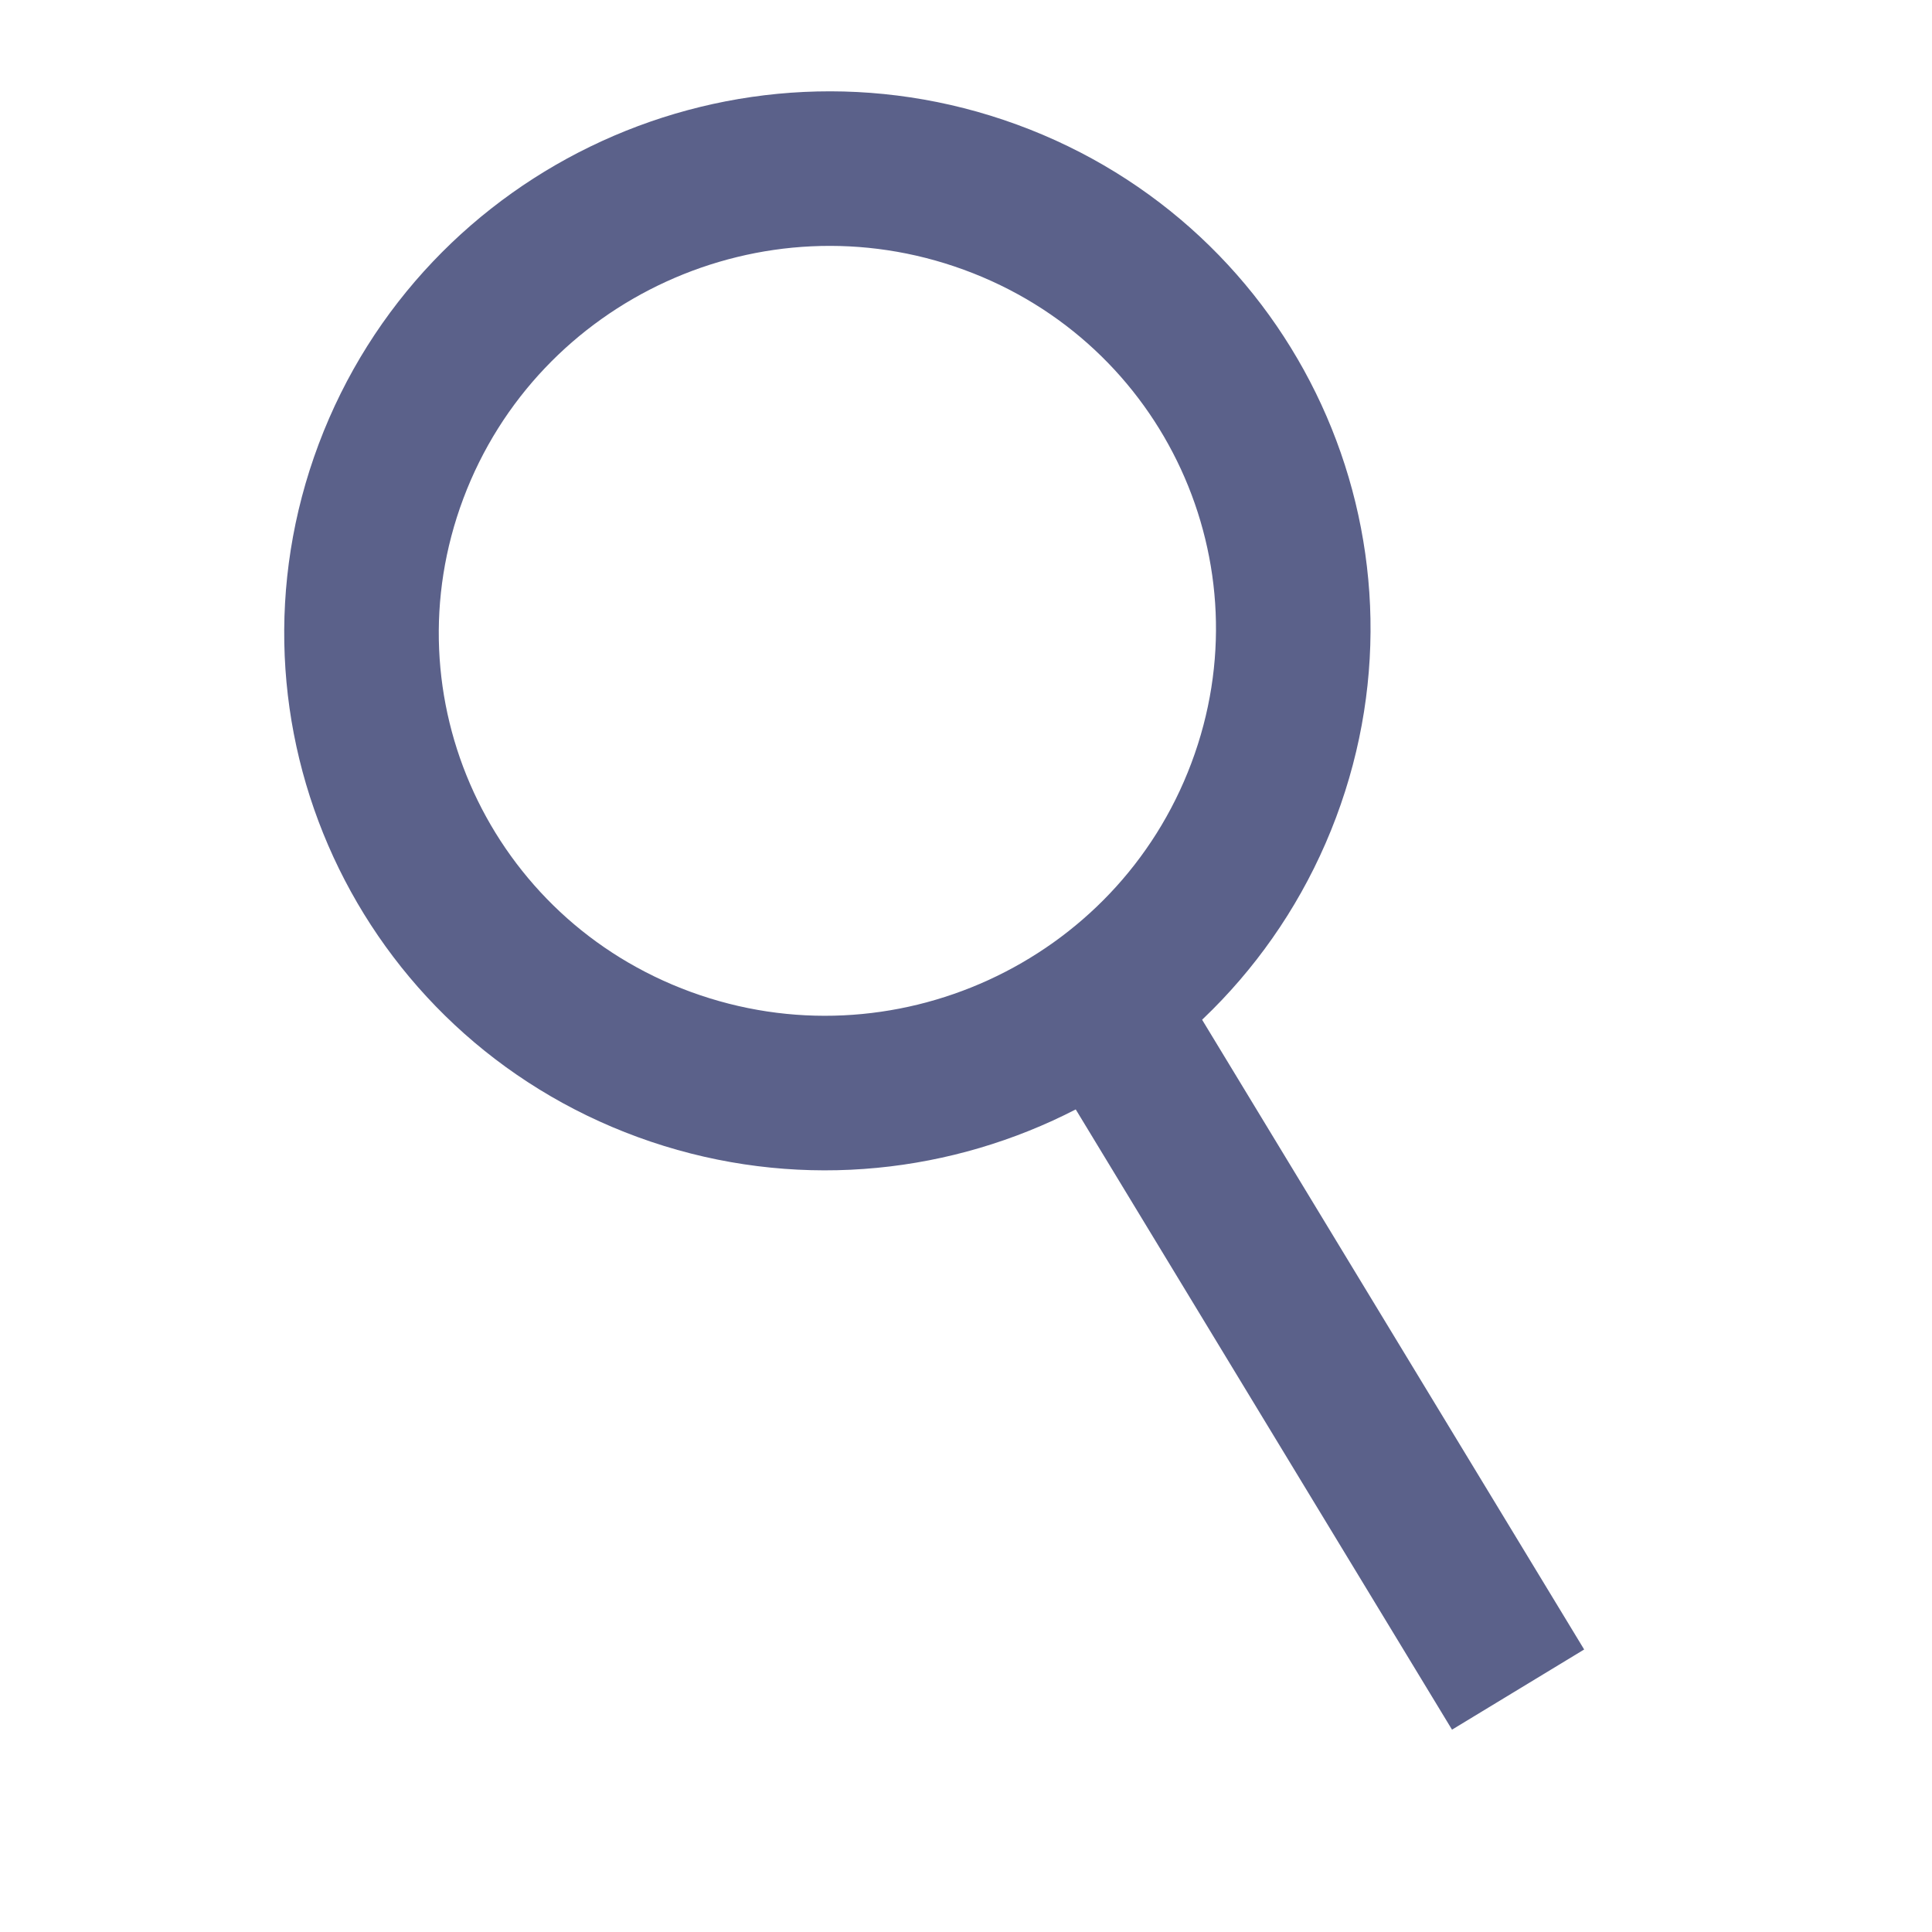 <svg width="25" height="25" viewBox="0 0 25 25" fill="none" xmlns="http://www.w3.org/2000/svg">
<g clip-path="url(#clip0_11_11)">
<path d="M19.644 21.863L14.11 12.741" stroke="#5B618A" stroke-width="2" stroke-miterlimit="10"/>
<path d="M8.597 13.775C11.715 14.915 15.187 13.327 16.352 10.227C17.517 7.128 15.934 3.691 12.815 2.551C9.697 1.411 6.225 2.999 5.06 6.098C3.896 9.198 5.479 12.635 8.597 13.775Z" stroke="#5B618A" stroke-width="2" stroke-miterlimit="10" stroke-linecap="square"/>
</g>
<defs>
<clipPath id="clip0_11_11">
<rect width="24.832" height="24.582" fill="white" transform="translate(0 0.043) rotate(-0.1)"/>
</clipPath>
</defs>
</svg>
